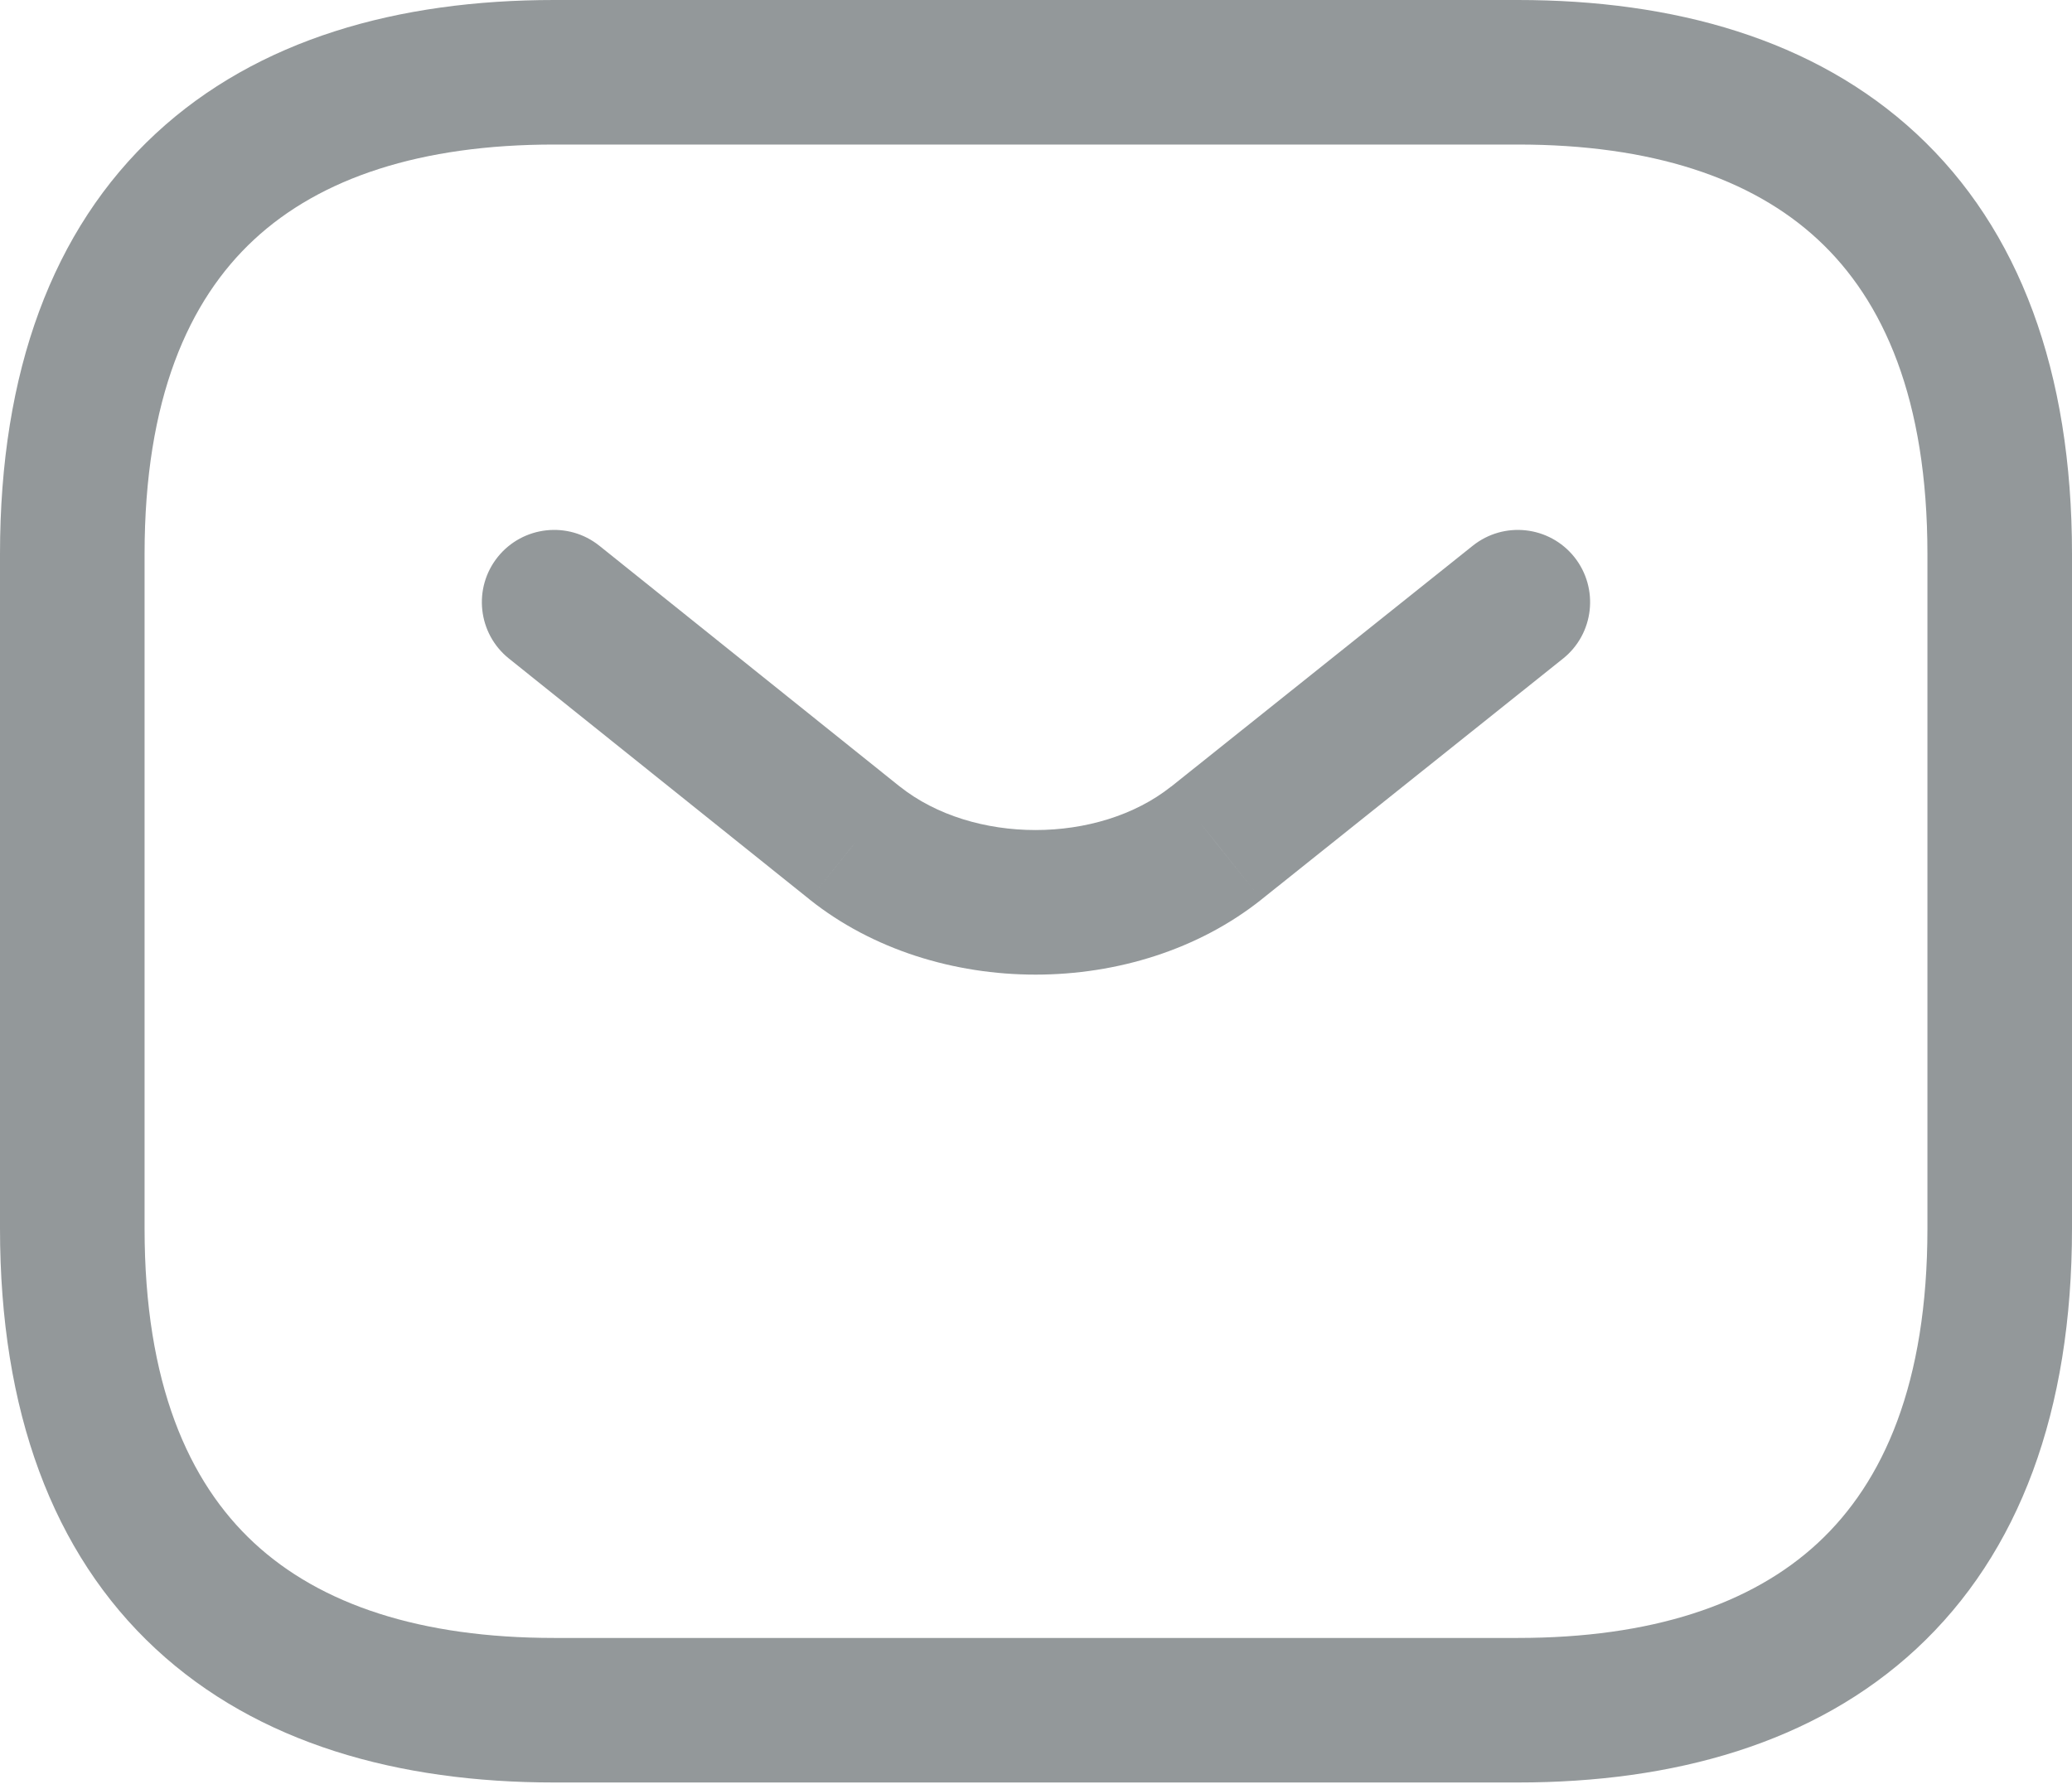 <svg width="22" height="19" viewBox="0 0 22 19" fill="none" xmlns="http://www.w3.org/2000/svg">
<path d="M16.116 17.395H5.884V18.93H16.116V17.395ZM5.884 17.395C4.466 17.395 3.403 17.041 2.697 16.385C2.001 15.739 1.535 14.691 1.535 13.046H0C0 14.983 0.557 16.493 1.652 17.51C2.737 18.517 4.231 18.93 5.884 18.93V17.395ZM1.535 13.046V5.884H0V13.046H1.535ZM1.535 5.884C1.535 4.239 2.001 3.191 2.697 2.545C3.403 1.889 4.466 1.535 5.884 1.535V0C4.231 0 2.737 0.413 1.652 1.42C0.557 2.437 0 3.947 0 5.884H1.535ZM5.884 1.535H16.116V0H5.884V1.535ZM16.116 1.535C17.534 1.535 18.597 1.889 19.303 2.545C19.999 3.191 20.465 4.239 20.465 5.884H22C22 3.947 21.443 2.437 20.348 1.42C19.263 0.413 17.769 0 16.116 0V1.535ZM20.465 5.884V13.046H22V5.884H20.465ZM20.465 13.046C20.465 14.691 19.999 15.739 19.303 16.385C18.597 17.041 17.534 17.395 16.116 17.395V18.93C17.769 18.93 19.263 18.517 20.348 17.51C21.443 16.493 22 14.983 22 13.046H20.465Z" fill="#93989A"/>
<path d="M16.595 6.995C16.926 6.731 16.98 6.248 16.716 5.916C16.451 5.585 15.969 5.531 15.637 5.796L16.595 6.995ZM12.914 8.954L13.392 9.554L13.393 9.553L12.914 8.954ZM9.076 8.954L8.596 9.552L8.598 9.554L9.076 8.954ZM6.364 5.796C6.033 5.531 5.55 5.585 5.285 5.915C5.02 6.246 5.073 6.729 5.404 6.994L6.364 5.796ZM15.637 5.796L12.435 8.354L13.393 9.553L16.595 6.995L15.637 5.796ZM12.435 8.353C11.661 8.969 10.329 8.969 9.554 8.353L8.598 9.554C9.932 10.616 12.058 10.616 13.392 9.554L12.435 8.353ZM9.556 8.355L6.364 5.796L5.404 6.994L8.596 9.552L9.556 8.355Z" fill="#93989A"/>
</svg>
